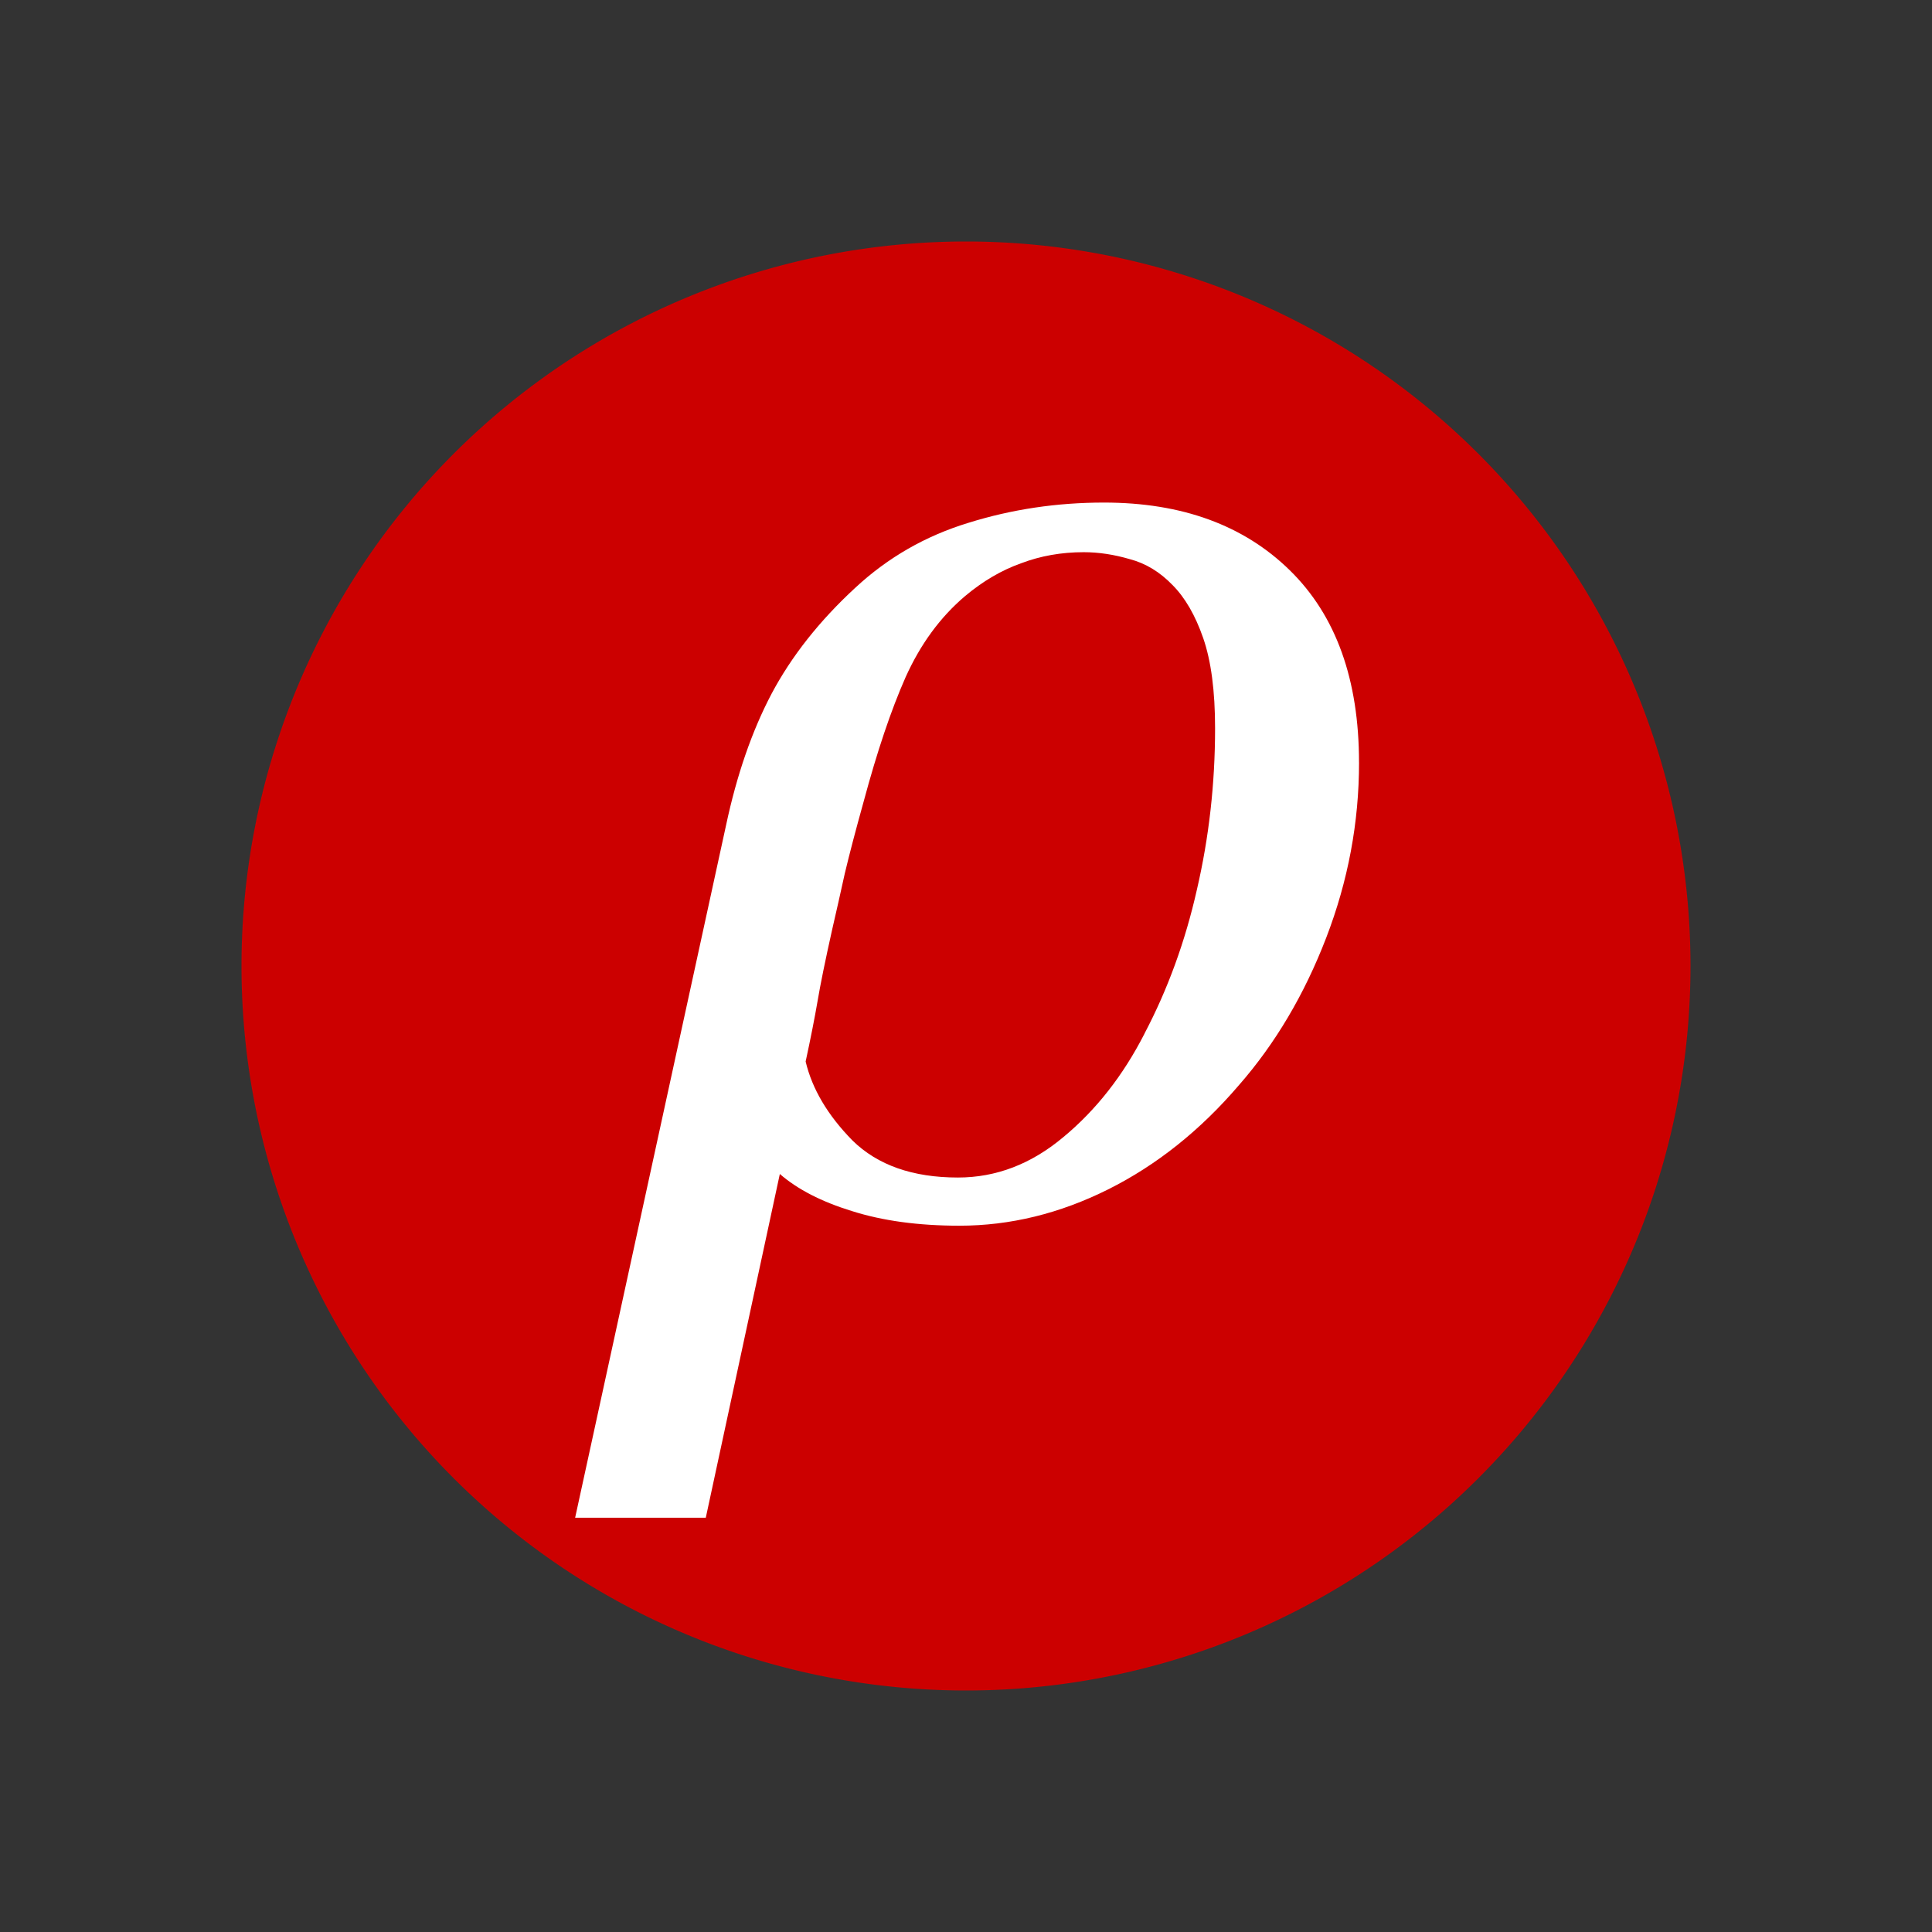 <?xml version="1.0" encoding="UTF-8"?>
<svg xmlns="http://www.w3.org/2000/svg"
     version="1.1"
     width="64"
     height="64">
  <rect width="100%" height="100%" fill="#333333" stroke="none"/>
  <style type="text/css">
    .bg {
      fill: #c00;
    }
    .glyph {
      fill: #fff;
    }
  </style>
  <path class="bg"
        d="M 56,32 A 24,24 0 1 1 8,32 24,24 0 1 1 56,32 z" />
  <path class="glyph"
        d="m 45.02,25.257 c -2.5e-5,1.99 -0.363,3.927 -1.088,5.809 -0.725,1.883 -1.69,3.51 -2.893,4.884 -1.281,1.497 -2.723,2.646 -4.328,3.449 -1.605,0.802 -3.248,1.204 -4.93,1.204 -1.358,0 -2.546,-0.162 -3.564,-0.486 -1.003,-0.309 -1.798,-0.718 -2.384,-1.227 l -2.453,11.387 -4.328,0 4.999,-22.937 c 0.355,-1.667 0.856,-3.117 1.504,-4.351 0.663,-1.25 1.589,-2.422 2.777,-3.518 1.08,-1.003 2.33,-1.72 3.749,-2.152 1.435,-0.448 2.932,-0.671 4.49,-0.671 2.577,0 4.629,0.748 6.157,2.245 1.528,1.497 2.291,3.618 2.291,6.365 m -7.106,8.98 c 0.771,-1.466 1.35,-3.055 1.736,-4.768 0.401,-1.728 0.602,-3.51 0.602,-5.346 -2.1e-5,-1.234 -0.131,-2.23 -0.393,-2.986 -0.262,-0.756 -0.602,-1.342 -1.018,-1.759 -0.417,-0.432 -0.887,-0.718 -1.412,-0.856 -0.525,-0.154 -1.034,-0.231 -1.528,-0.231 -0.741,0 -1.435,0.123 -2.083,0.37 -0.648,0.231 -1.265,0.594 -1.852,1.088 -0.818,0.694 -1.474,1.589 -1.967,2.685 -0.478,1.08 -0.941,2.453 -1.389,4.12 -0.262,0.941 -0.471,1.736 -0.625,2.384 -0.139,0.633 -0.278,1.25 -0.417,1.852 -0.231,1.034 -0.393,1.828 -0.486,2.384 -0.093,0.54 -0.224,1.204 -0.393,1.99 0.216,0.91 0.733,1.782 1.551,2.615 0.833,0.818 1.998,1.227 3.495,1.227 1.265,0 2.43,-0.447 3.495,-1.342 1.08,-0.895 1.975,-2.037 2.685,-3.425"/>
</svg>
